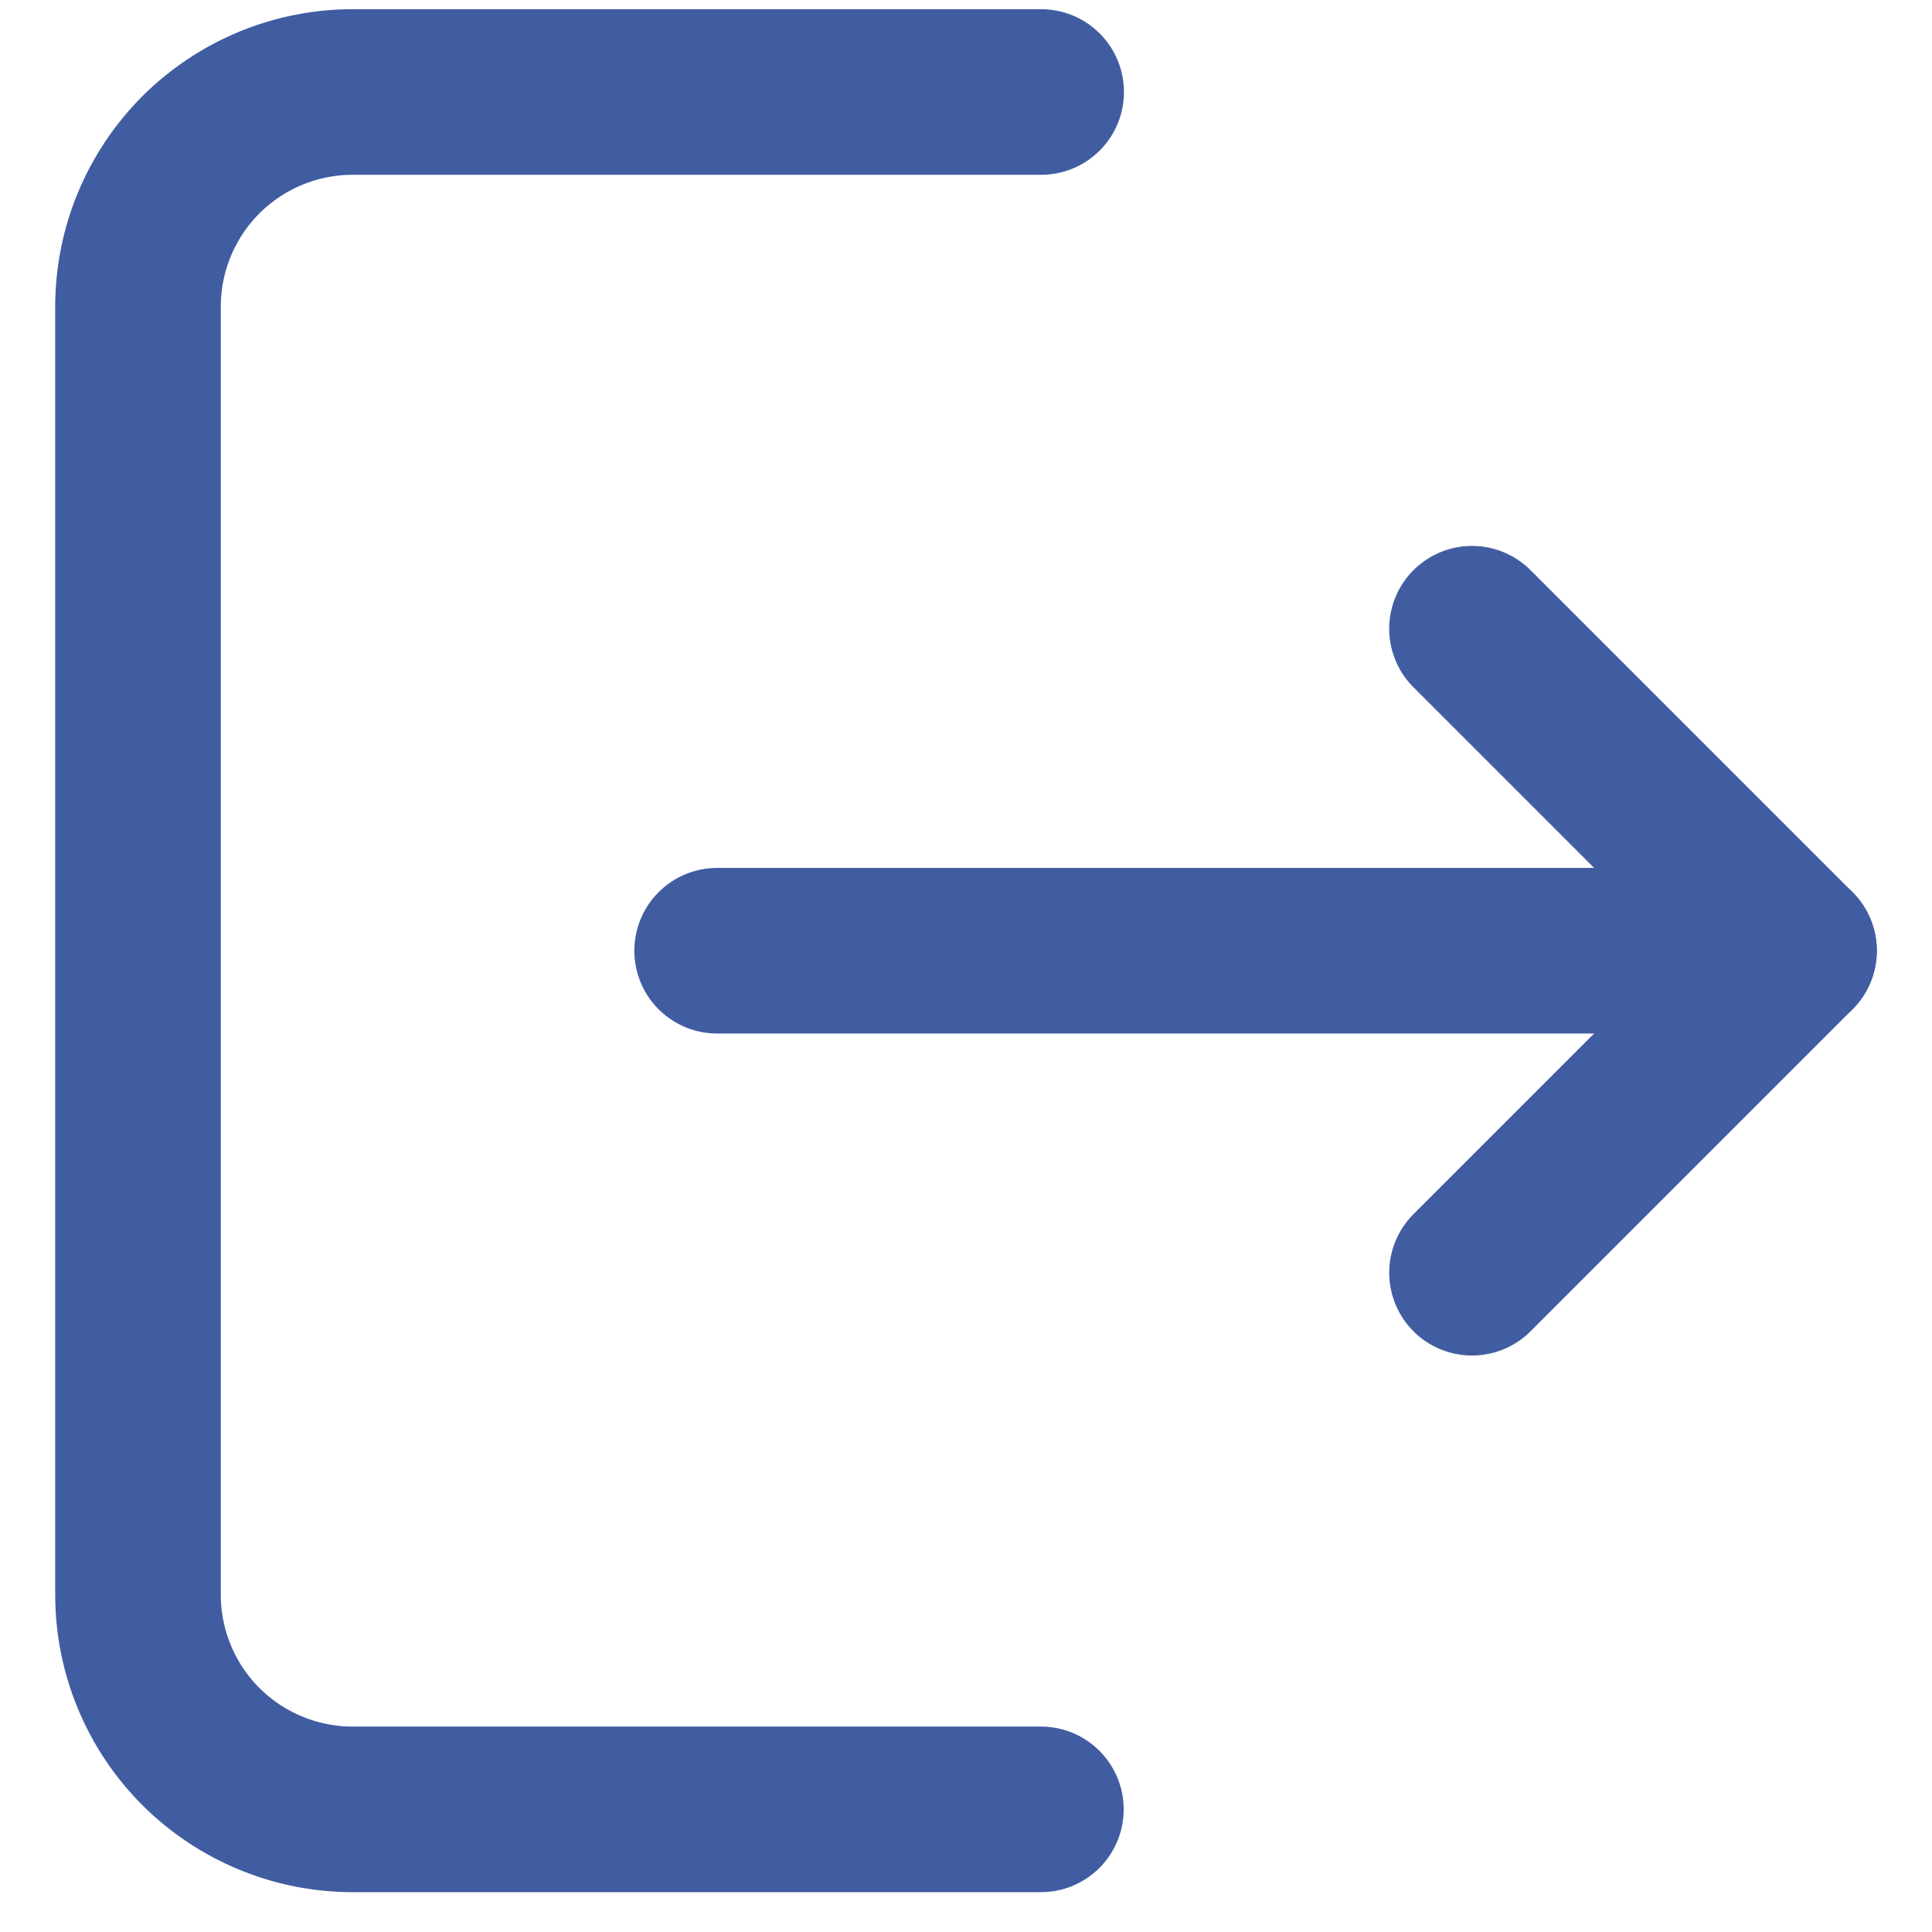 <svg xmlns="http://www.w3.org/2000/svg" width="22" height="22" viewBox="0 0 20 21" fill="none">
  <path d="M10.817 1H3.333C2.715 1 2.121 1.246 1.683 1.683C1.246 2.121 1 2.715 1 3.333V17.334C1 17.953 1.246 18.546 1.683 18.984C2.121 19.421 2.715 19.667 3.333 19.667H10.814" stroke="#415DA1" stroke-width="1.8" stroke-linecap="round" stroke-linejoin="round"/>
  <path d="M7.295 10.334H19L15.5 6.834" stroke="#415DA1" stroke-width="1.8" stroke-linecap="round" stroke-linejoin="round"/>
  <path d="M15.5 13.834L19 10.334" stroke="#415DA1" stroke-width="1.8" stroke-linecap="round" stroke-linejoin="round"/>
</svg>